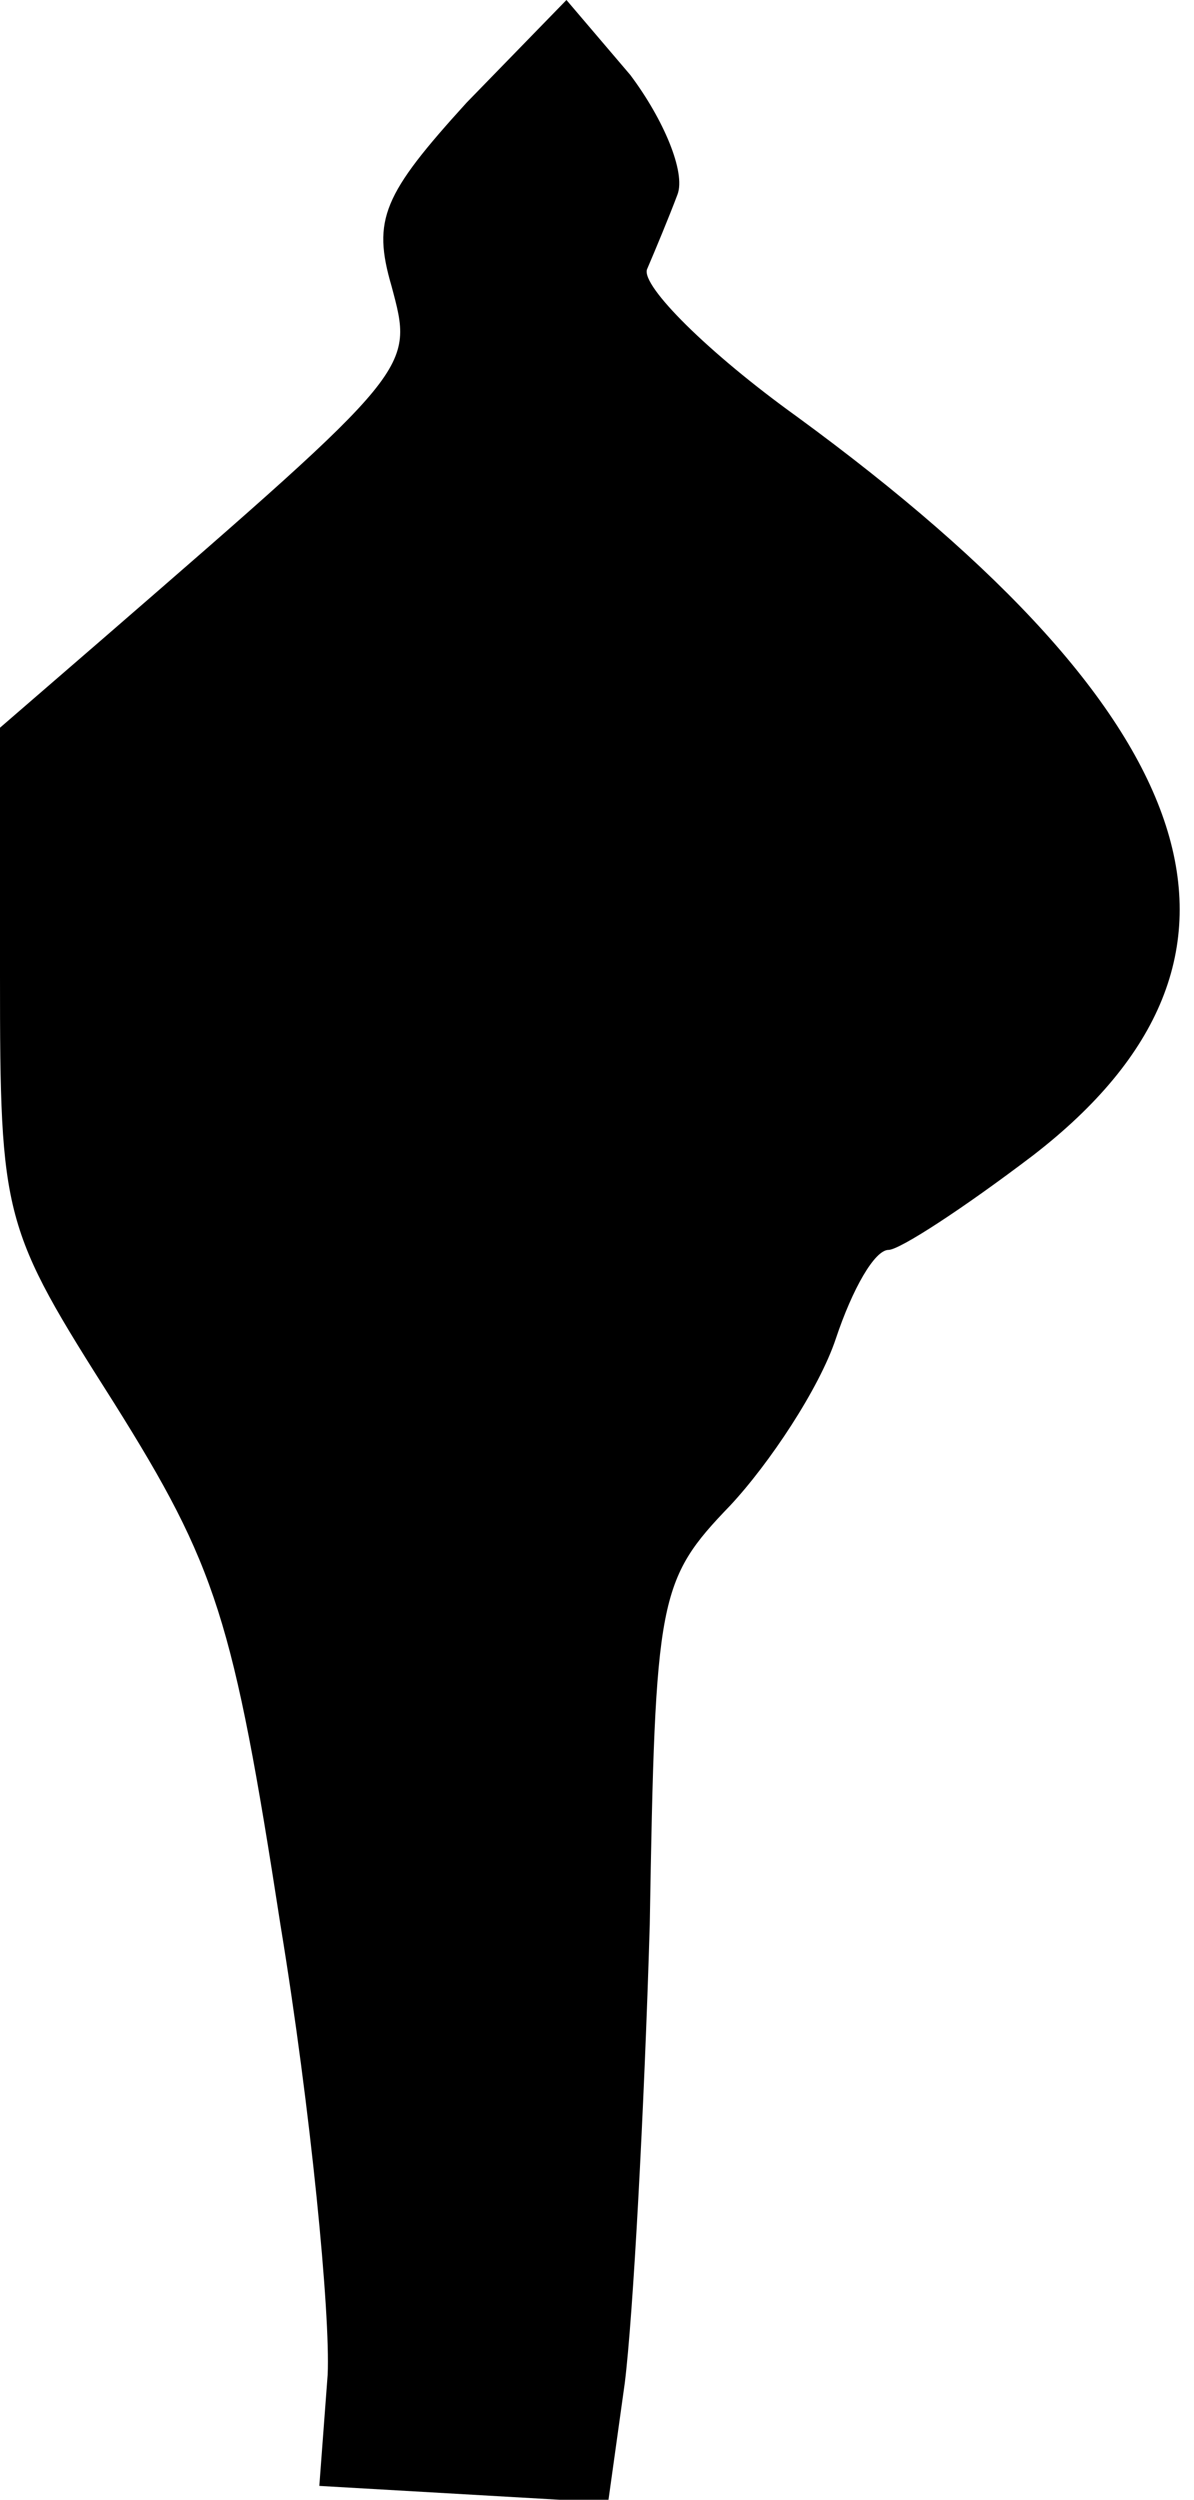 <?xml version="1.0" standalone="no"?>
<!DOCTYPE svg PUBLIC "-//W3C//DTD SVG 20010904//EN"
 "http://www.w3.org/TR/2001/REC-SVG-20010904/DTD/svg10.dtd">
<svg version="1.0" xmlns="http://www.w3.org/2000/svg"
 width="43pt" height="90pt" viewBox="0 0 43 90"
 preserveAspectRatio="xMidYMid meet">
<g transform="translate(0,90) scale(0.1,-0.1)"
fill="#000000" stroke="none">
<path fill="#000000" stroke="none" d="M168 863 c-30 -33 -34 -42 -27 -66 8
-30 9 -29 -104 -127 l-37 -32 0 -89 c0 -88 1 -91 41 -154 37 -59 43 -78 60
-188 11 -67 18 -140 17 -162 l-3 -40 52 -3 52 -3 6 43 c3 24 7 98 9 165 2 118
3 124 29 151 14 15 32 42 38 60 6 18 14 32 19 32 4 0 27 15 52 34 92 71 64
157 -85 266 -32 23 -56 47 -54 53 3 7 8 19 11 27 3 8 -5 27 -17 43 l-23 27
-36 -37z"/>
</g>
</svg>
